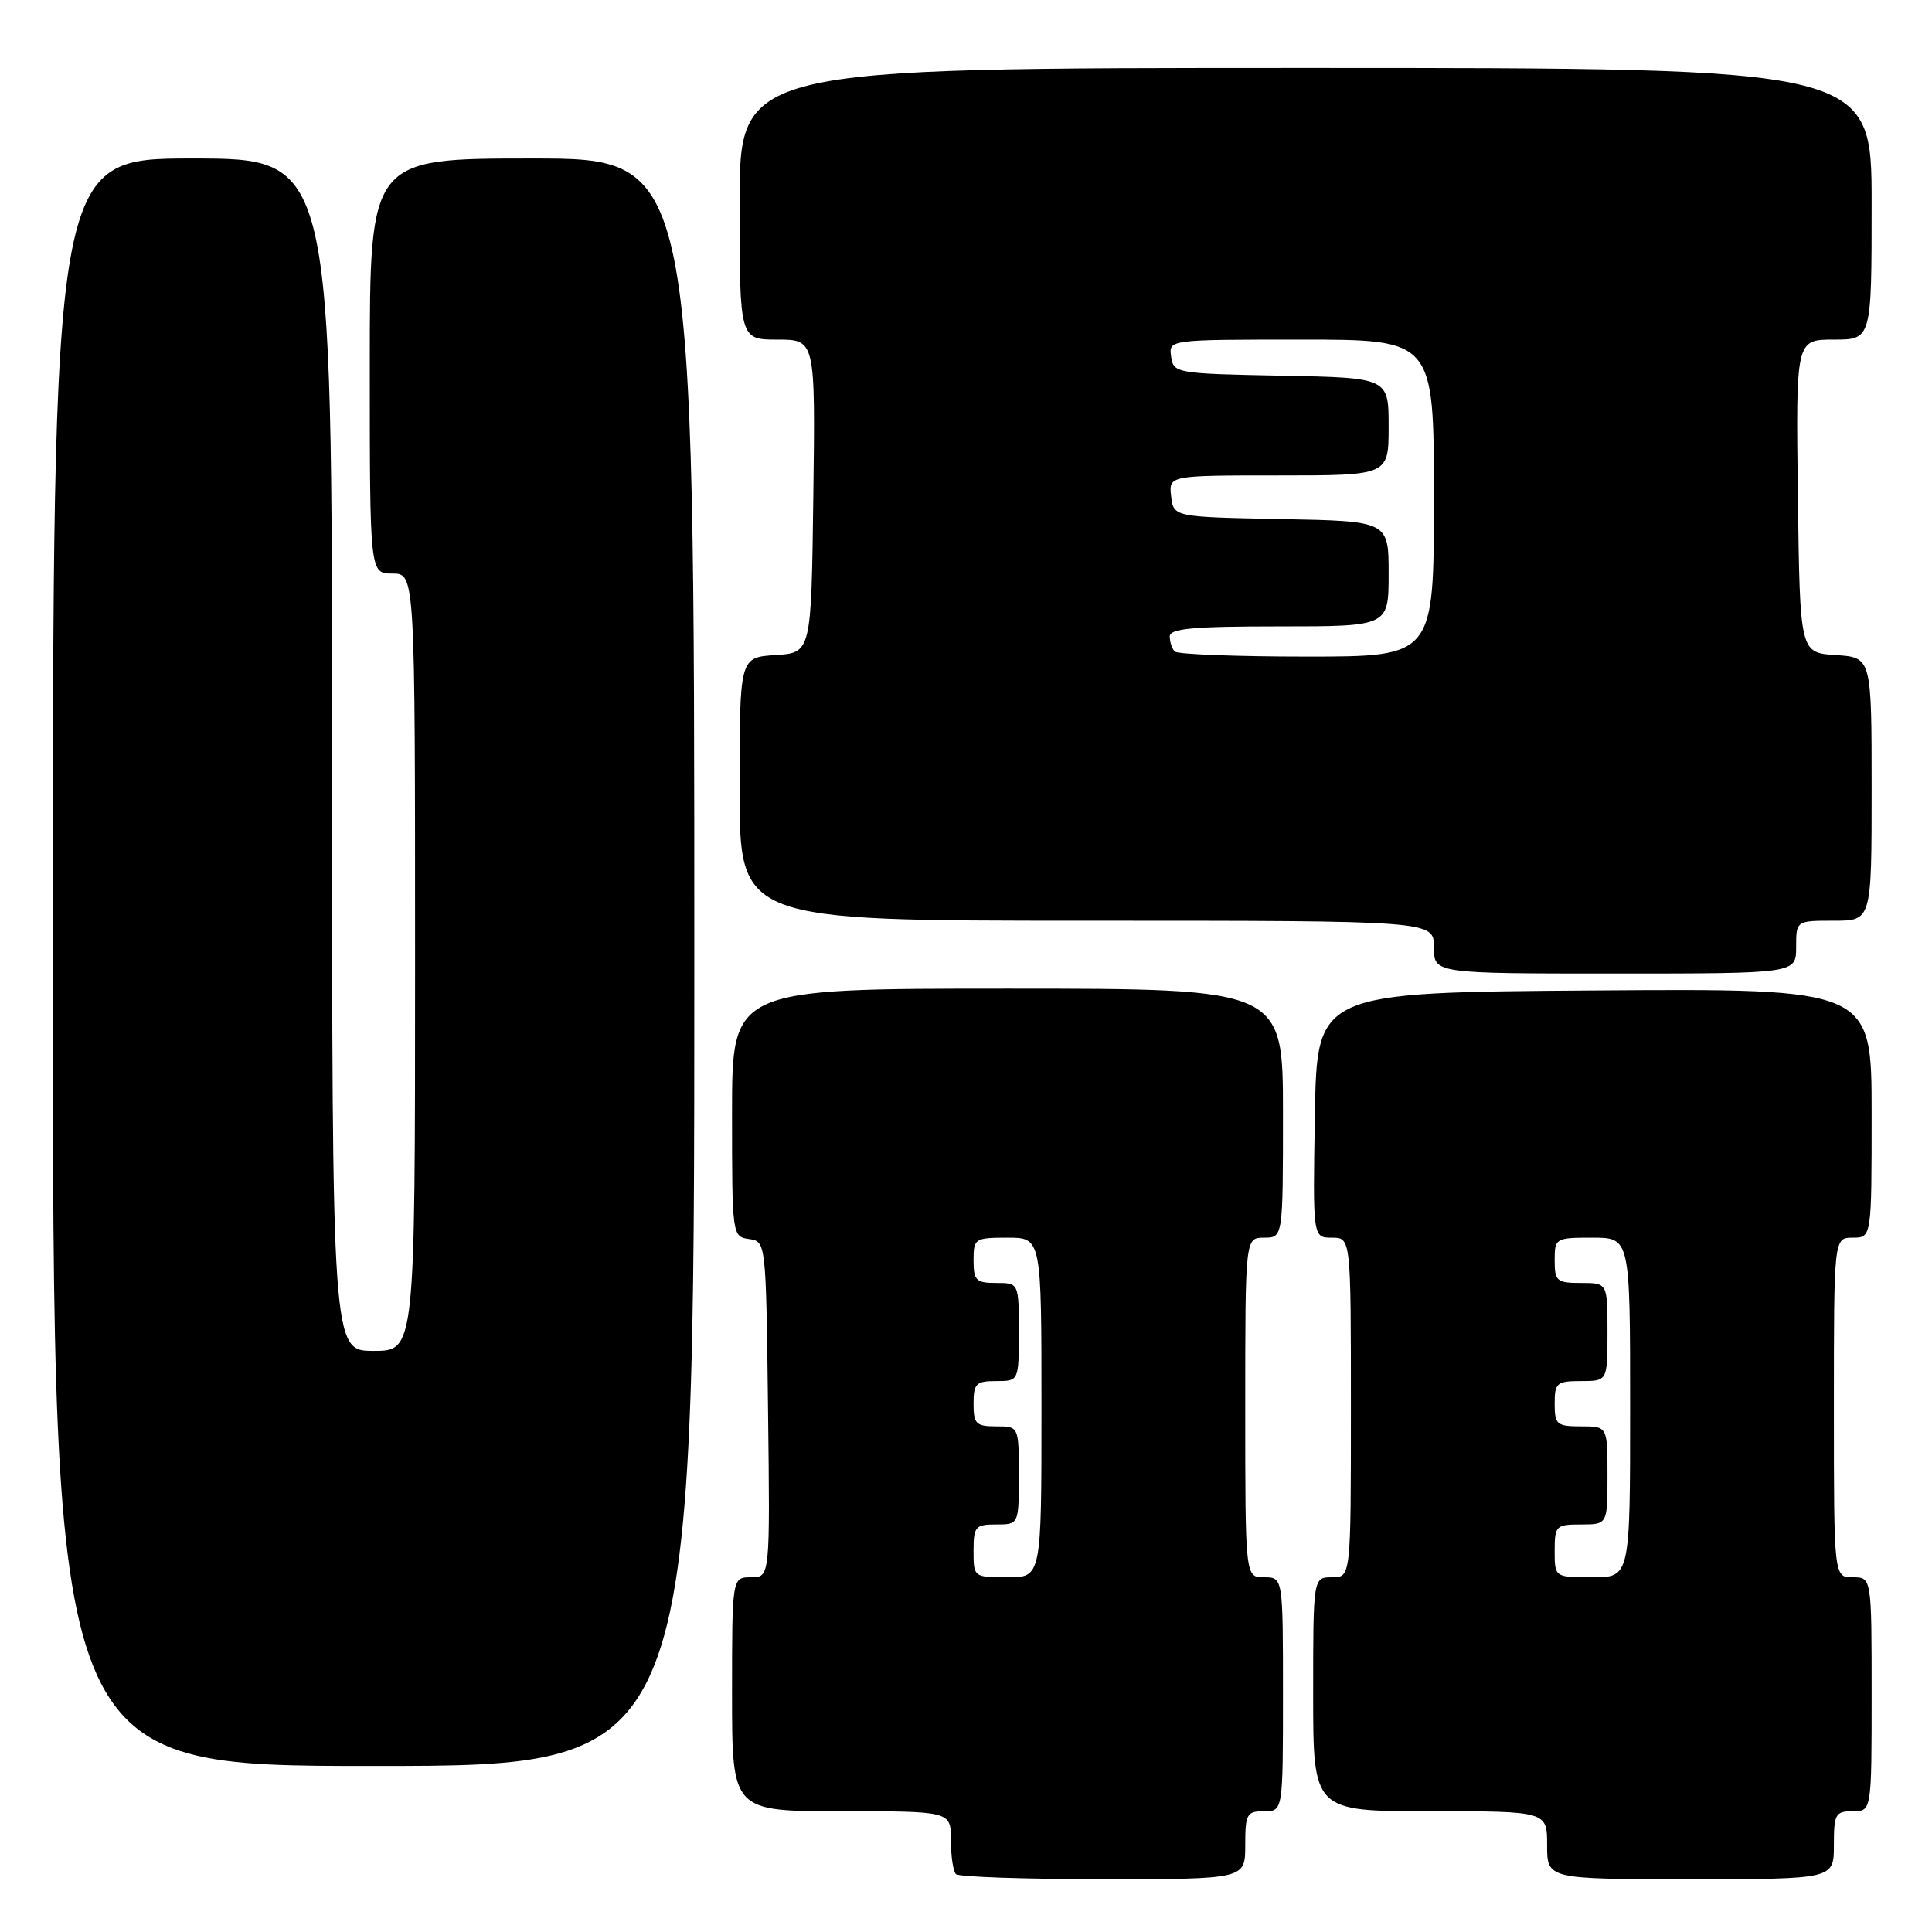 <?xml version="1.0" encoding="UTF-8" standalone="no"?>
<!DOCTYPE svg PUBLIC "-//W3C//DTD SVG 1.1//EN" "http://www.w3.org/Graphics/SVG/1.1/DTD/svg11.dtd" >
<svg xmlns="http://www.w3.org/2000/svg" xmlns:xlink="http://www.w3.org/1999/xlink" version="1.1" viewBox="0 0 256 256">
 <g >
 <path fill="currentColor"
d=" M 165.00 244.50 C 165.00 240.37 165.20 240.00 167.50 240.00 C 170.00 240.00 170.00 240.00 170.00 224.50 C 170.00 209.00 170.00 209.00 167.50 209.00 C 165.00 209.00 165.00 209.00 165.00 186.50 C 165.00 164.00 165.00 164.00 167.50 164.00 C 170.00 164.00 170.00 164.00 170.00 147.50 C 170.00 131.00 170.00 131.00 133.50 131.00 C 97.00 131.00 97.00 131.00 97.00 147.43 C 97.00 163.71 97.02 163.86 99.25 164.18 C 101.50 164.50 101.50 164.53 101.77 186.75 C 102.04 209.00 102.04 209.00 99.52 209.00 C 97.00 209.00 97.00 209.00 97.00 224.50 C 97.00 240.00 97.00 240.00 111.50 240.00 C 126.00 240.00 126.00 240.00 126.00 243.83 C 126.00 245.94 126.30 247.97 126.67 248.33 C 127.03 248.70 135.81 249.00 146.17 249.00 C 165.00 249.00 165.00 249.00 165.00 244.50 Z  M 243.00 244.50 C 243.00 240.37 243.20 240.00 245.50 240.00 C 248.00 240.00 248.00 240.00 248.00 224.50 C 248.00 209.00 248.00 209.00 245.50 209.00 C 243.00 209.00 243.00 209.00 243.00 186.50 C 243.00 164.00 243.00 164.00 245.50 164.00 C 248.00 164.00 248.00 164.00 248.00 147.49 C 248.00 130.98 248.00 130.98 211.25 131.24 C 174.50 131.50 174.50 131.50 174.23 147.75 C 173.95 164.00 173.95 164.00 176.48 164.00 C 179.00 164.00 179.00 164.00 179.00 186.50 C 179.00 209.00 179.00 209.00 176.50 209.00 C 174.00 209.00 174.00 209.00 174.00 224.50 C 174.00 240.00 174.00 240.00 189.50 240.00 C 205.00 240.00 205.00 240.00 205.00 244.50 C 205.00 249.00 205.00 249.00 224.00 249.00 C 243.00 249.00 243.00 249.00 243.00 244.50 Z  M 92.00 127.50 C 92.00 21.00 92.00 21.00 70.50 21.00 C 49.00 21.00 49.00 21.00 49.00 48.50 C 49.00 76.00 49.00 76.00 52.00 76.00 C 55.00 76.00 55.00 76.00 55.00 127.50 C 55.00 179.00 55.00 179.00 49.50 179.00 C 44.00 179.00 44.00 179.00 44.00 100.00 C 44.00 21.00 44.00 21.00 25.50 21.00 C 7.00 21.00 7.00 21.00 7.00 127.50 C 7.00 234.00 7.00 234.00 49.50 234.00 C 92.00 234.00 92.00 234.00 92.00 127.50 Z  M 238.00 125.50 C 238.00 122.00 238.00 122.00 243.00 122.00 C 248.00 122.00 248.00 122.00 248.00 104.55 C 248.00 87.11 248.00 87.11 243.25 86.80 C 238.50 86.50 238.50 86.50 238.23 65.75 C 237.96 45.00 237.96 45.00 242.98 45.00 C 248.00 45.00 248.00 45.00 248.00 27.00 C 248.00 9.00 248.00 9.00 173.00 9.00 C 98.00 9.00 98.00 9.00 98.00 27.00 C 98.00 45.00 98.00 45.00 103.02 45.00 C 108.04 45.00 108.04 45.00 107.77 65.75 C 107.50 86.50 107.50 86.50 102.75 86.80 C 98.00 87.11 98.00 87.11 98.00 104.55 C 98.00 122.00 98.00 122.00 144.00 122.00 C 190.00 122.00 190.00 122.00 190.00 125.50 C 190.00 129.00 190.00 129.00 214.00 129.00 C 238.00 129.00 238.00 129.00 238.00 125.50 Z  M 129.00 205.50 C 129.00 202.28 129.24 202.00 132.00 202.00 C 135.00 202.00 135.00 202.00 135.00 195.50 C 135.00 189.00 135.00 189.00 132.00 189.00 C 129.33 189.00 129.00 188.67 129.00 186.00 C 129.00 183.33 129.33 183.00 132.00 183.00 C 135.00 183.00 135.00 183.00 135.00 176.50 C 135.00 170.00 135.00 170.00 132.00 170.00 C 129.33 170.00 129.00 169.67 129.00 167.00 C 129.00 164.11 129.17 164.00 133.50 164.00 C 138.00 164.00 138.00 164.00 138.00 186.50 C 138.00 209.00 138.00 209.00 133.50 209.00 C 129.02 209.00 129.00 208.98 129.00 205.50 Z  M 206.00 205.50 C 206.00 202.17 206.17 202.00 209.50 202.00 C 213.00 202.00 213.00 202.00 213.00 195.50 C 213.00 189.00 213.00 189.00 209.50 189.00 C 206.28 189.00 206.00 188.76 206.00 186.00 C 206.00 183.24 206.28 183.00 209.50 183.00 C 213.00 183.00 213.00 183.00 213.00 176.50 C 213.00 170.00 213.00 170.00 209.50 170.00 C 206.28 170.00 206.00 169.76 206.00 167.00 C 206.00 164.07 206.11 164.00 211.00 164.00 C 216.00 164.00 216.00 164.00 216.00 186.50 C 216.00 209.00 216.00 209.00 211.00 209.00 C 206.00 209.00 206.00 209.00 206.00 205.50 Z  M 155.67 86.33 C 155.30 85.97 155.00 85.07 155.00 84.33 C 155.00 83.28 158.08 83.00 169.50 83.00 C 184.00 83.00 184.00 83.00 184.00 76.03 C 184.00 69.05 184.00 69.05 169.75 68.78 C 155.50 68.50 155.50 68.50 155.18 65.75 C 154.87 63.00 154.87 63.00 169.43 63.00 C 184.00 63.00 184.00 63.00 184.00 56.53 C 184.00 50.05 184.00 50.05 169.75 49.78 C 155.83 49.51 155.49 49.45 155.18 47.25 C 154.86 45.00 154.86 45.00 172.43 45.00 C 190.00 45.00 190.00 45.00 190.00 66.00 C 190.00 87.00 190.00 87.00 173.17 87.00 C 163.91 87.00 156.03 86.70 155.67 86.33 Z "/>
</g>
</svg>